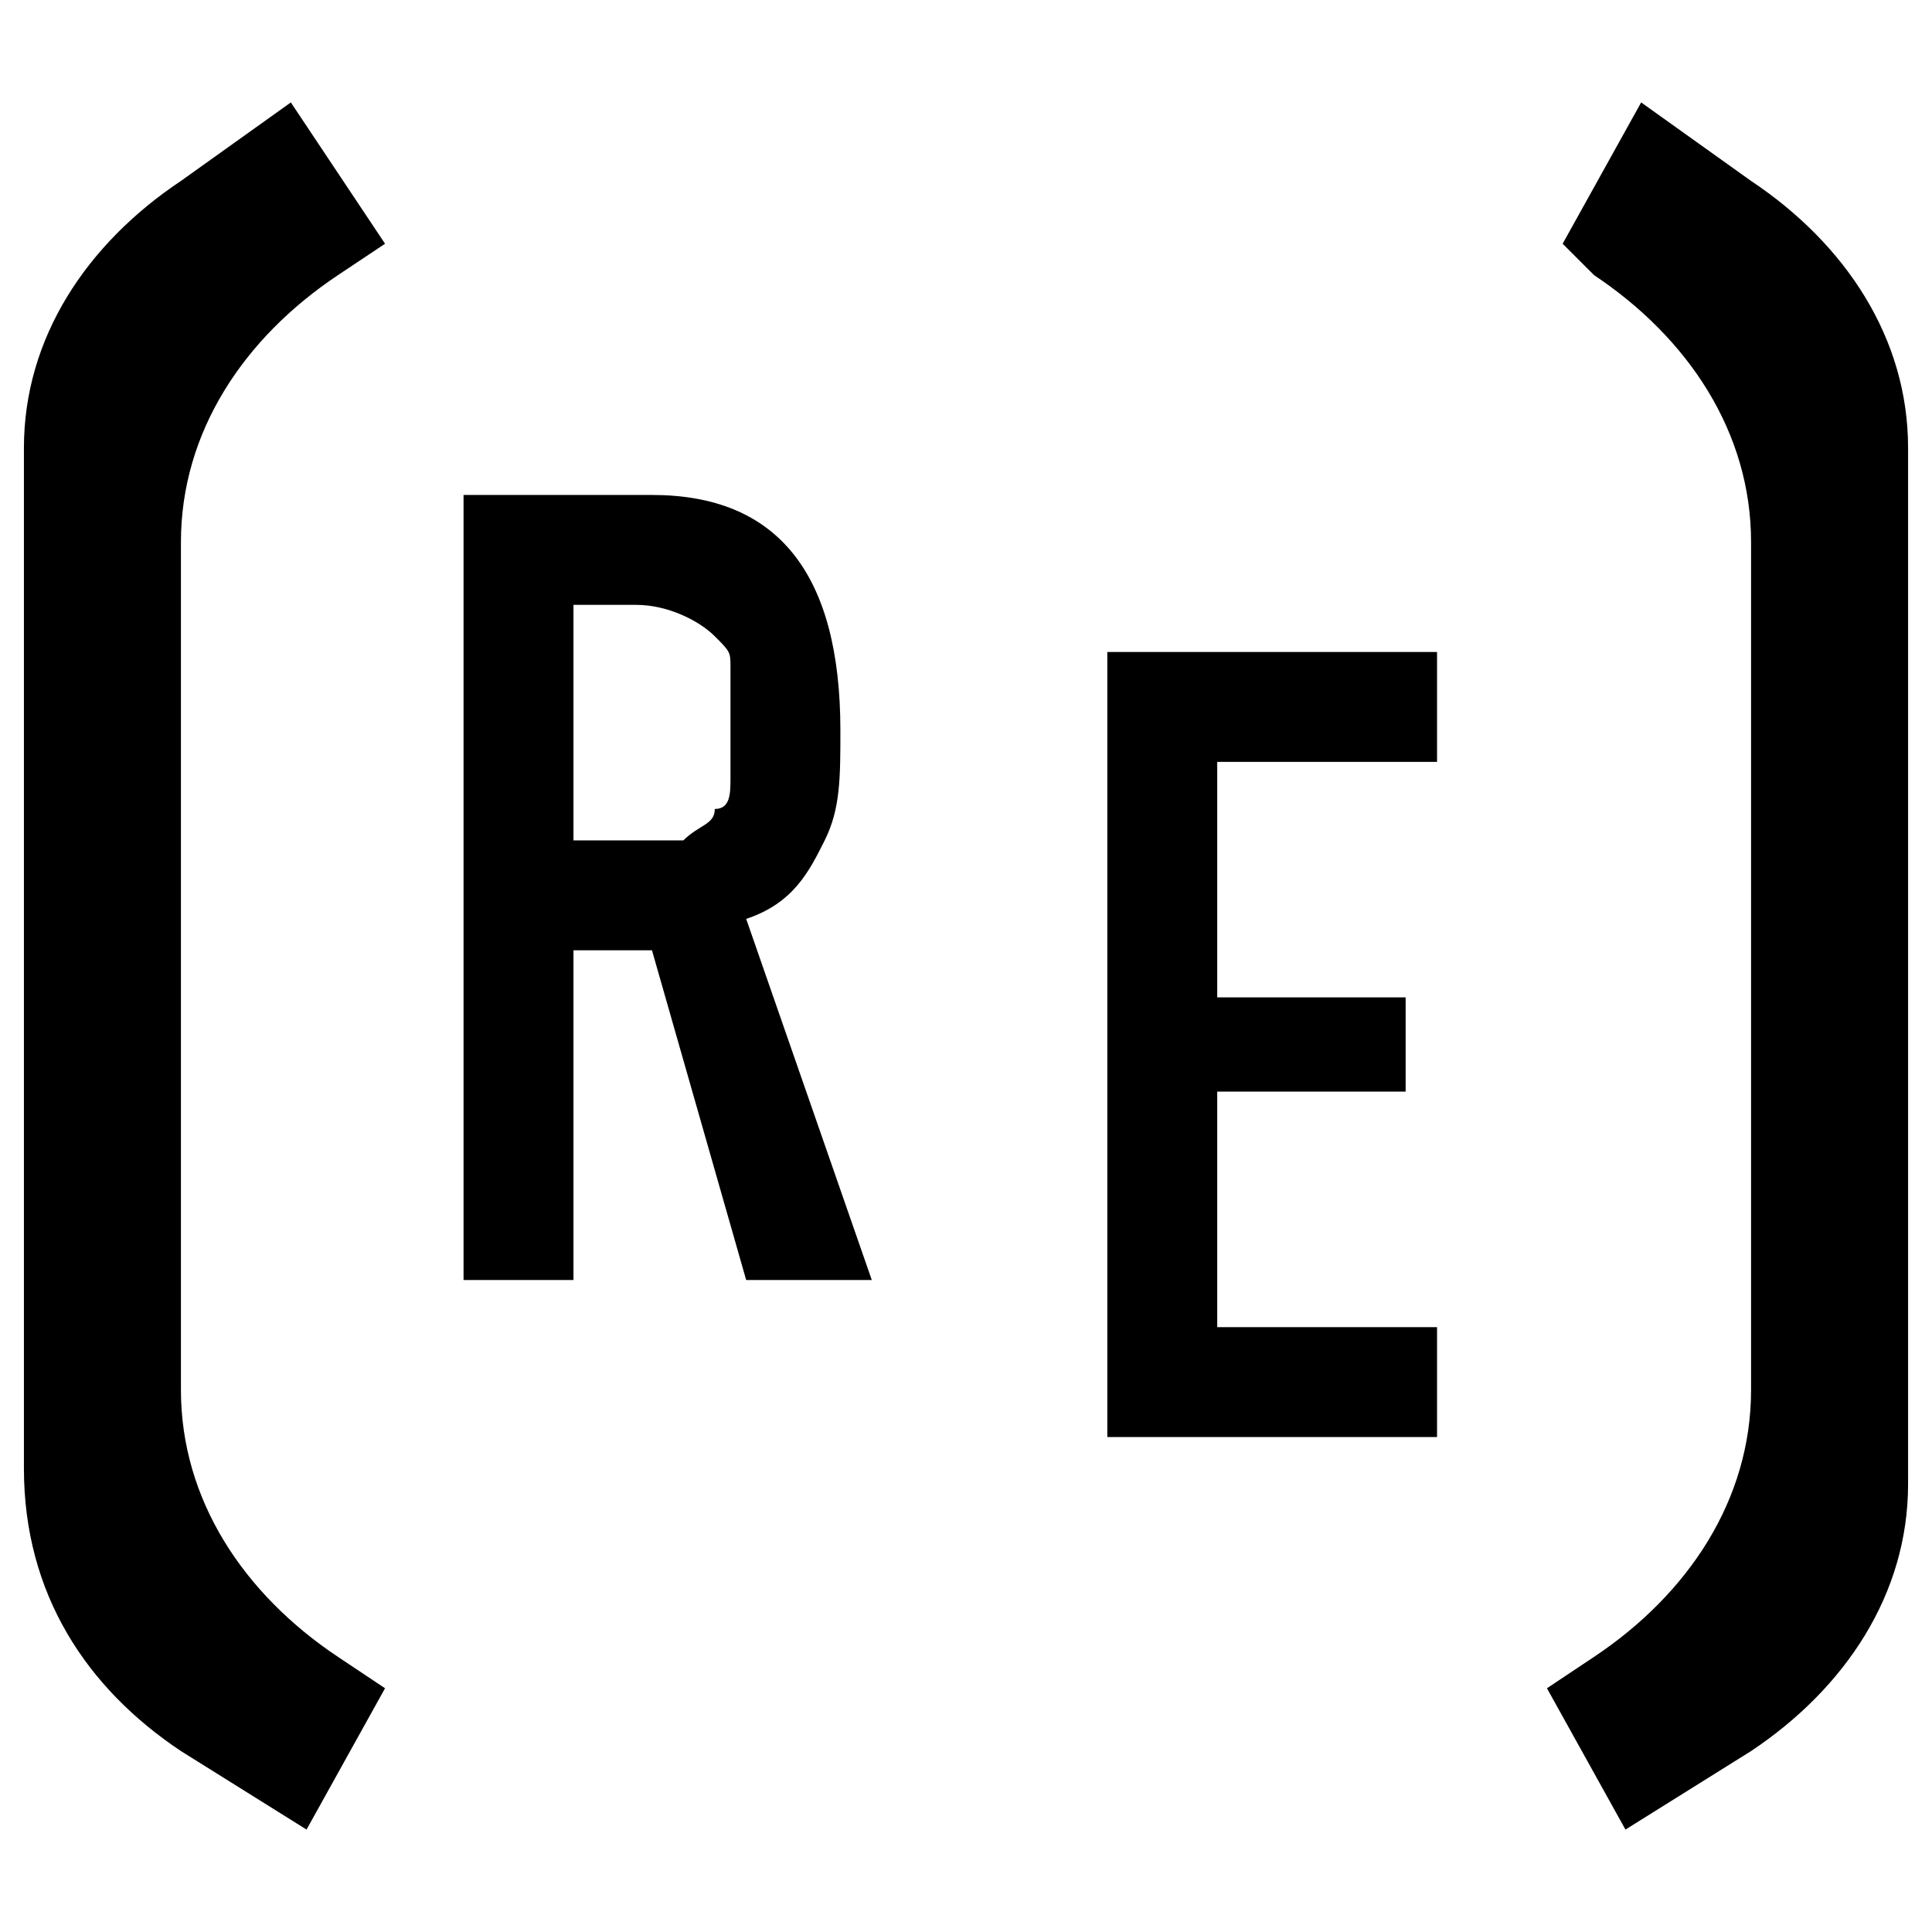 <svg t="1692237646152" class="icon" viewBox="0 0 1024 1024" version="1.1" xmlns="http://www.w3.org/2000/svg" p-id="1813" width="200" height="200"><path d="M204.085 129.187l-49.932-74.898L95.898 95.898c-49.932 33.288-83.22 83.22-83.22 141.475v540.932c0 66.576 33.288 116.508 83.22 149.797l66.576 41.61 41.61-74.898-24.966-16.644c-49.932-33.288-83.22-83.22-83.22-141.475V287.305c0-58.254 33.288-108.186 83.22-141.475l24.966-16.644z m665.763-74.898l-41.61 74.898 16.644 16.644c49.932 33.288 83.22 83.22 83.22 141.475v449.39c0 58.254-33.288 108.186-83.22 141.475l-24.966 16.644 41.61 74.898 66.576-41.61c49.932-33.288 83.22-83.22 83.22-141.475V237.373c0-58.254-33.288-108.186-83.22-141.475l-58.254-41.61zM437.102 445.424c8.322-16.644 8.322-33.288 8.322-58.254C445.424 303.949 412.136 262.339 345.559 262.339H245.695v416.102h58.254V503.678H345.559L395.492 678.441h66.576l-66.576-191.407c24.966-8.322 33.288-24.966 41.61-41.61z m-49.932-33.288c0 8.322 0 16.644-8.322 16.644 0 8.322-8.322 8.322-16.644 16.644h-58.254V320.593h33.288c16.644 0 33.288 8.322 41.61 16.644 8.322 8.322 8.322 8.322 8.322 16.644v58.254zM586.898 761.661H761.661v-58.254H645.153V578.576h99.864v-49.932H645.153V403.814H761.661V345.559H586.898v416.102z" p-id="1814"></path></svg>